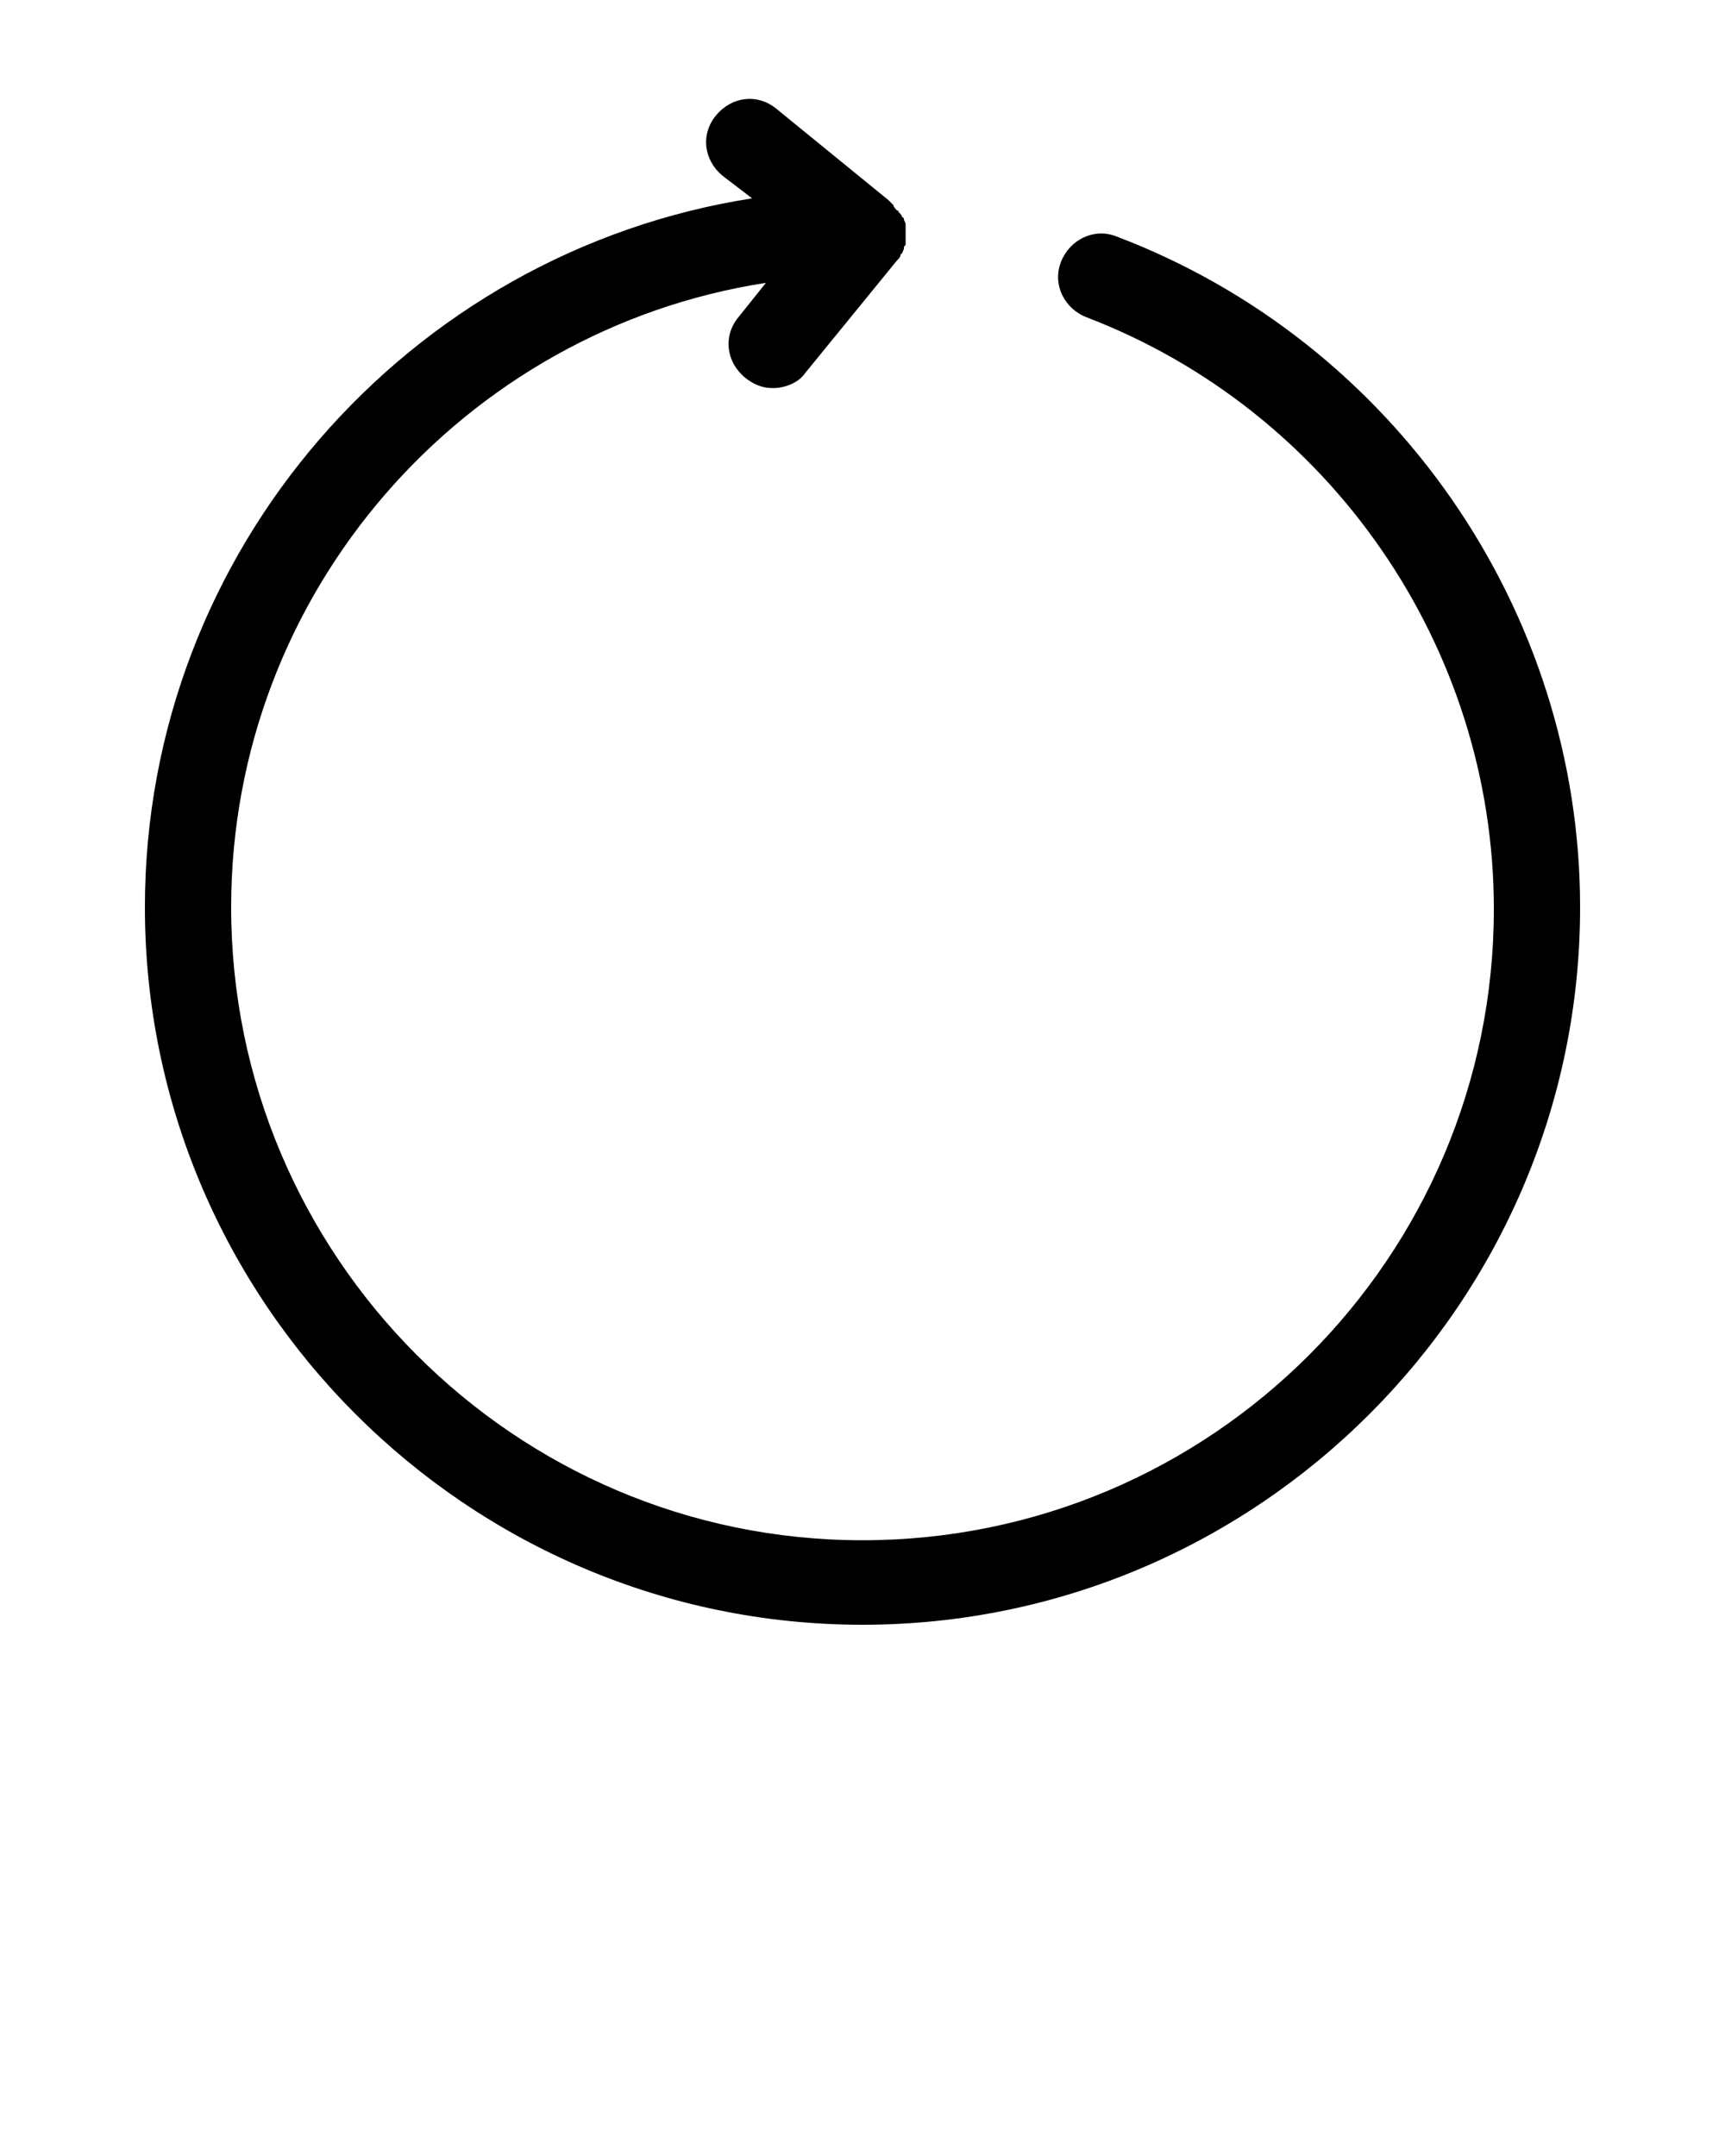 <svg xmlns="http://www.w3.org/2000/svg" viewBox="0 0 100 125"><path d="M64.7 13.7c-1.3-.5-2.7.2-3.2 1.5s.2 2.7 1.5 3.2c14.1 5.4 23.6 19.1 23.6 34.3 0 20.2-16.4 36.6-36.6 36.6S13.4 72.8 13.4 52.6c0-18.3 13.5-33.5 31-36.2l-1.6 2c-.9 1.1-.7 2.6.4 3.5.5.4 1 .6 1.6.6.7 0 1.5-.3 1.9-.9l5.3-6.5c.1-.1.2-.2.2-.3 0 0 0-.1.1-.1 0-.1.1-.2.1-.3 0-.1 0-.1.1-.2V13c0-.1-.1-.2-.1-.3 0 0 0-.1-.1-.1 0-.1-.1-.2-.2-.3 0 0 0-.1-.1-.1-.1-.1-.2-.2-.2-.3l-.1-.1-.2-.2L45 6.3c-1.1-.9-2.6-.7-3.5.4-.9 1.1-.7 2.6.4 3.5l1.7 1.3C23.7 14.6 8.4 31.9 8.4 52.6c0 22.9 18.7 41.6 41.6 41.6s41.6-18.7 41.6-41.6c0-17.2-10.8-32.8-26.9-38.9z"/></svg>